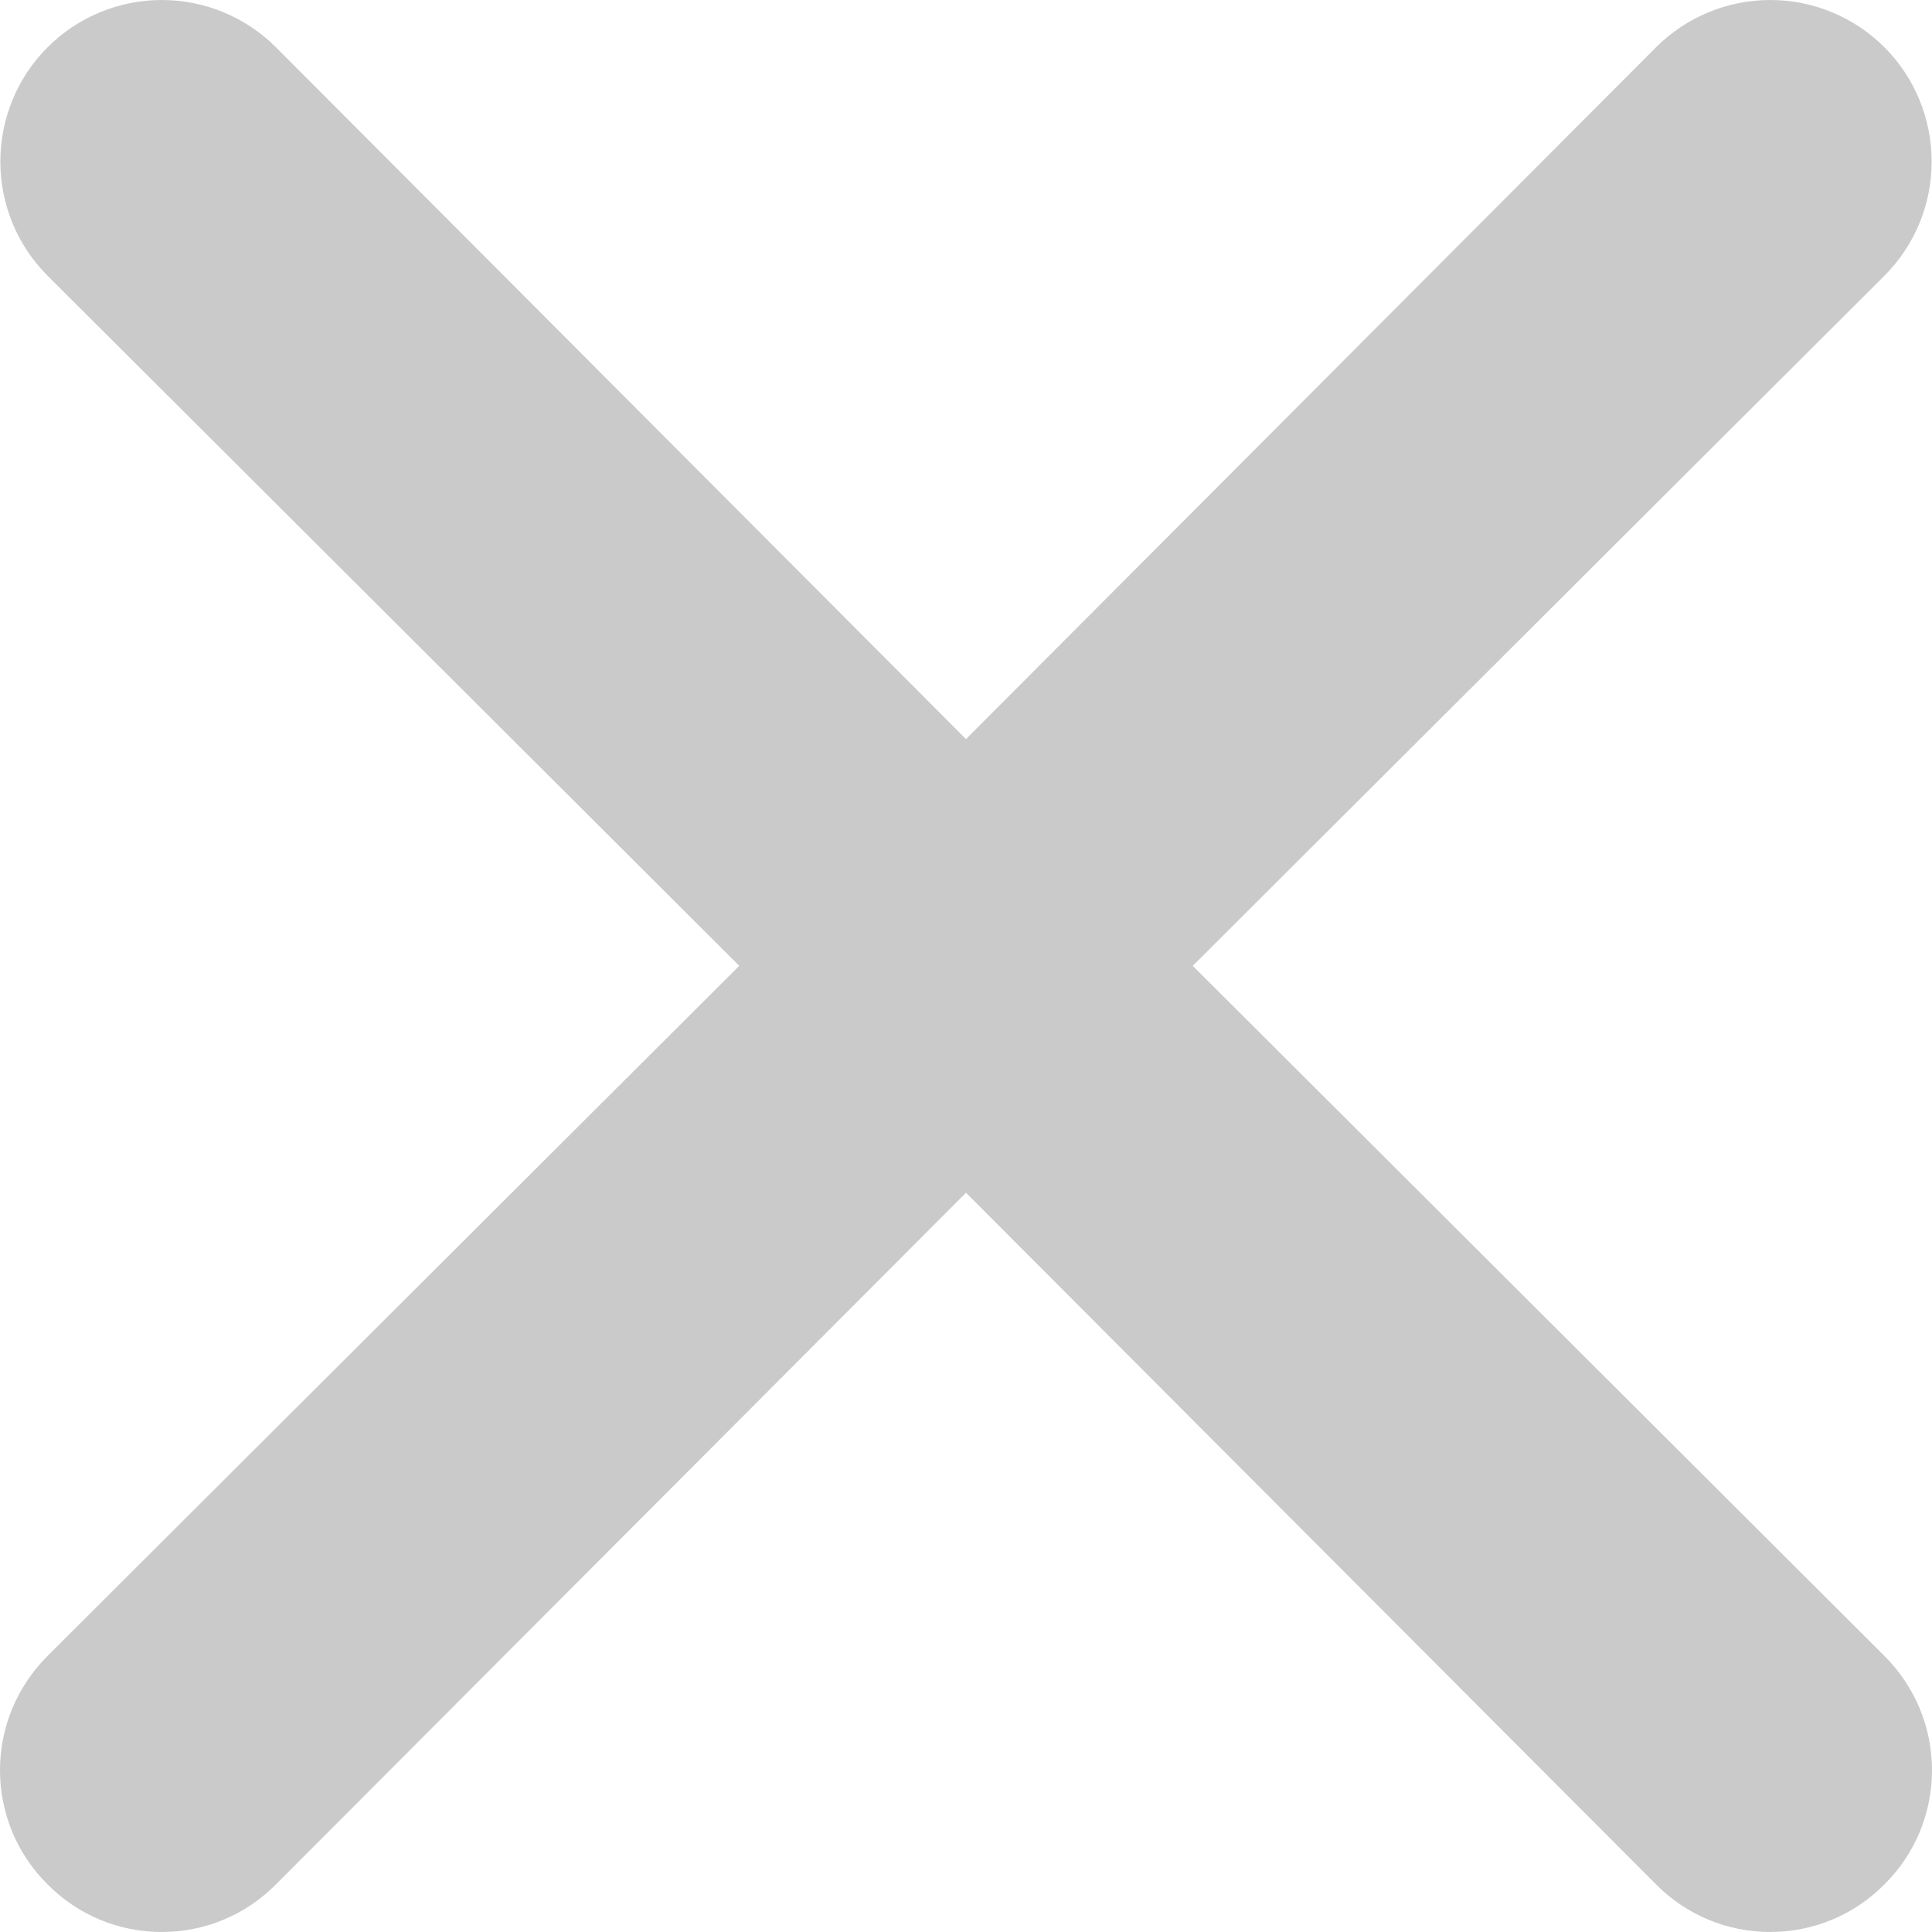 <svg width="11" height="11" viewBox="0 0 11 11" fill="none" xmlns="http://www.w3.org/2000/svg">
<path d="M6.791 5.499L10.729 1.57C10.902 1.397 10.998 1.164 10.998 0.92C10.998 0.676 10.902 0.442 10.729 0.269C10.557 0.097 10.323 0 10.079 0C9.835 0 9.601 0.097 9.429 0.269L5.5 4.208L1.571 0.269C1.399 0.097 1.165 -1.81726e-09 0.921 0C0.677 1.81726e-09 0.443 0.097 0.271 0.269C0.098 0.442 0.002 0.676 0.002 0.92C0.002 1.164 0.098 1.397 0.271 1.57L4.209 5.499L0.271 9.428C0.185 9.514 0.117 9.615 0.07 9.727C0.024 9.838 0 9.958 0 10.079C0 10.2 0.024 10.319 0.07 10.431C0.117 10.543 0.185 10.644 0.271 10.729C0.356 10.815 0.457 10.883 0.569 10.93C0.68 10.976 0.8 11 0.921 11C1.042 11 1.162 10.976 1.273 10.93C1.385 10.883 1.486 10.815 1.571 10.729L5.5 6.791L9.429 10.729C9.514 10.815 9.615 10.883 9.727 10.93C9.838 10.976 9.958 11 10.079 11C10.2 11 10.319 10.976 10.431 10.93C10.543 10.883 10.644 10.815 10.729 10.729C10.815 10.644 10.883 10.543 10.93 10.431C10.976 10.319 11 10.2 11 10.079C11 9.958 10.976 9.838 10.93 9.727C10.883 9.615 10.815 9.514 10.729 9.428L6.791 5.499Z" fill="#CACACA"/>
</svg>
